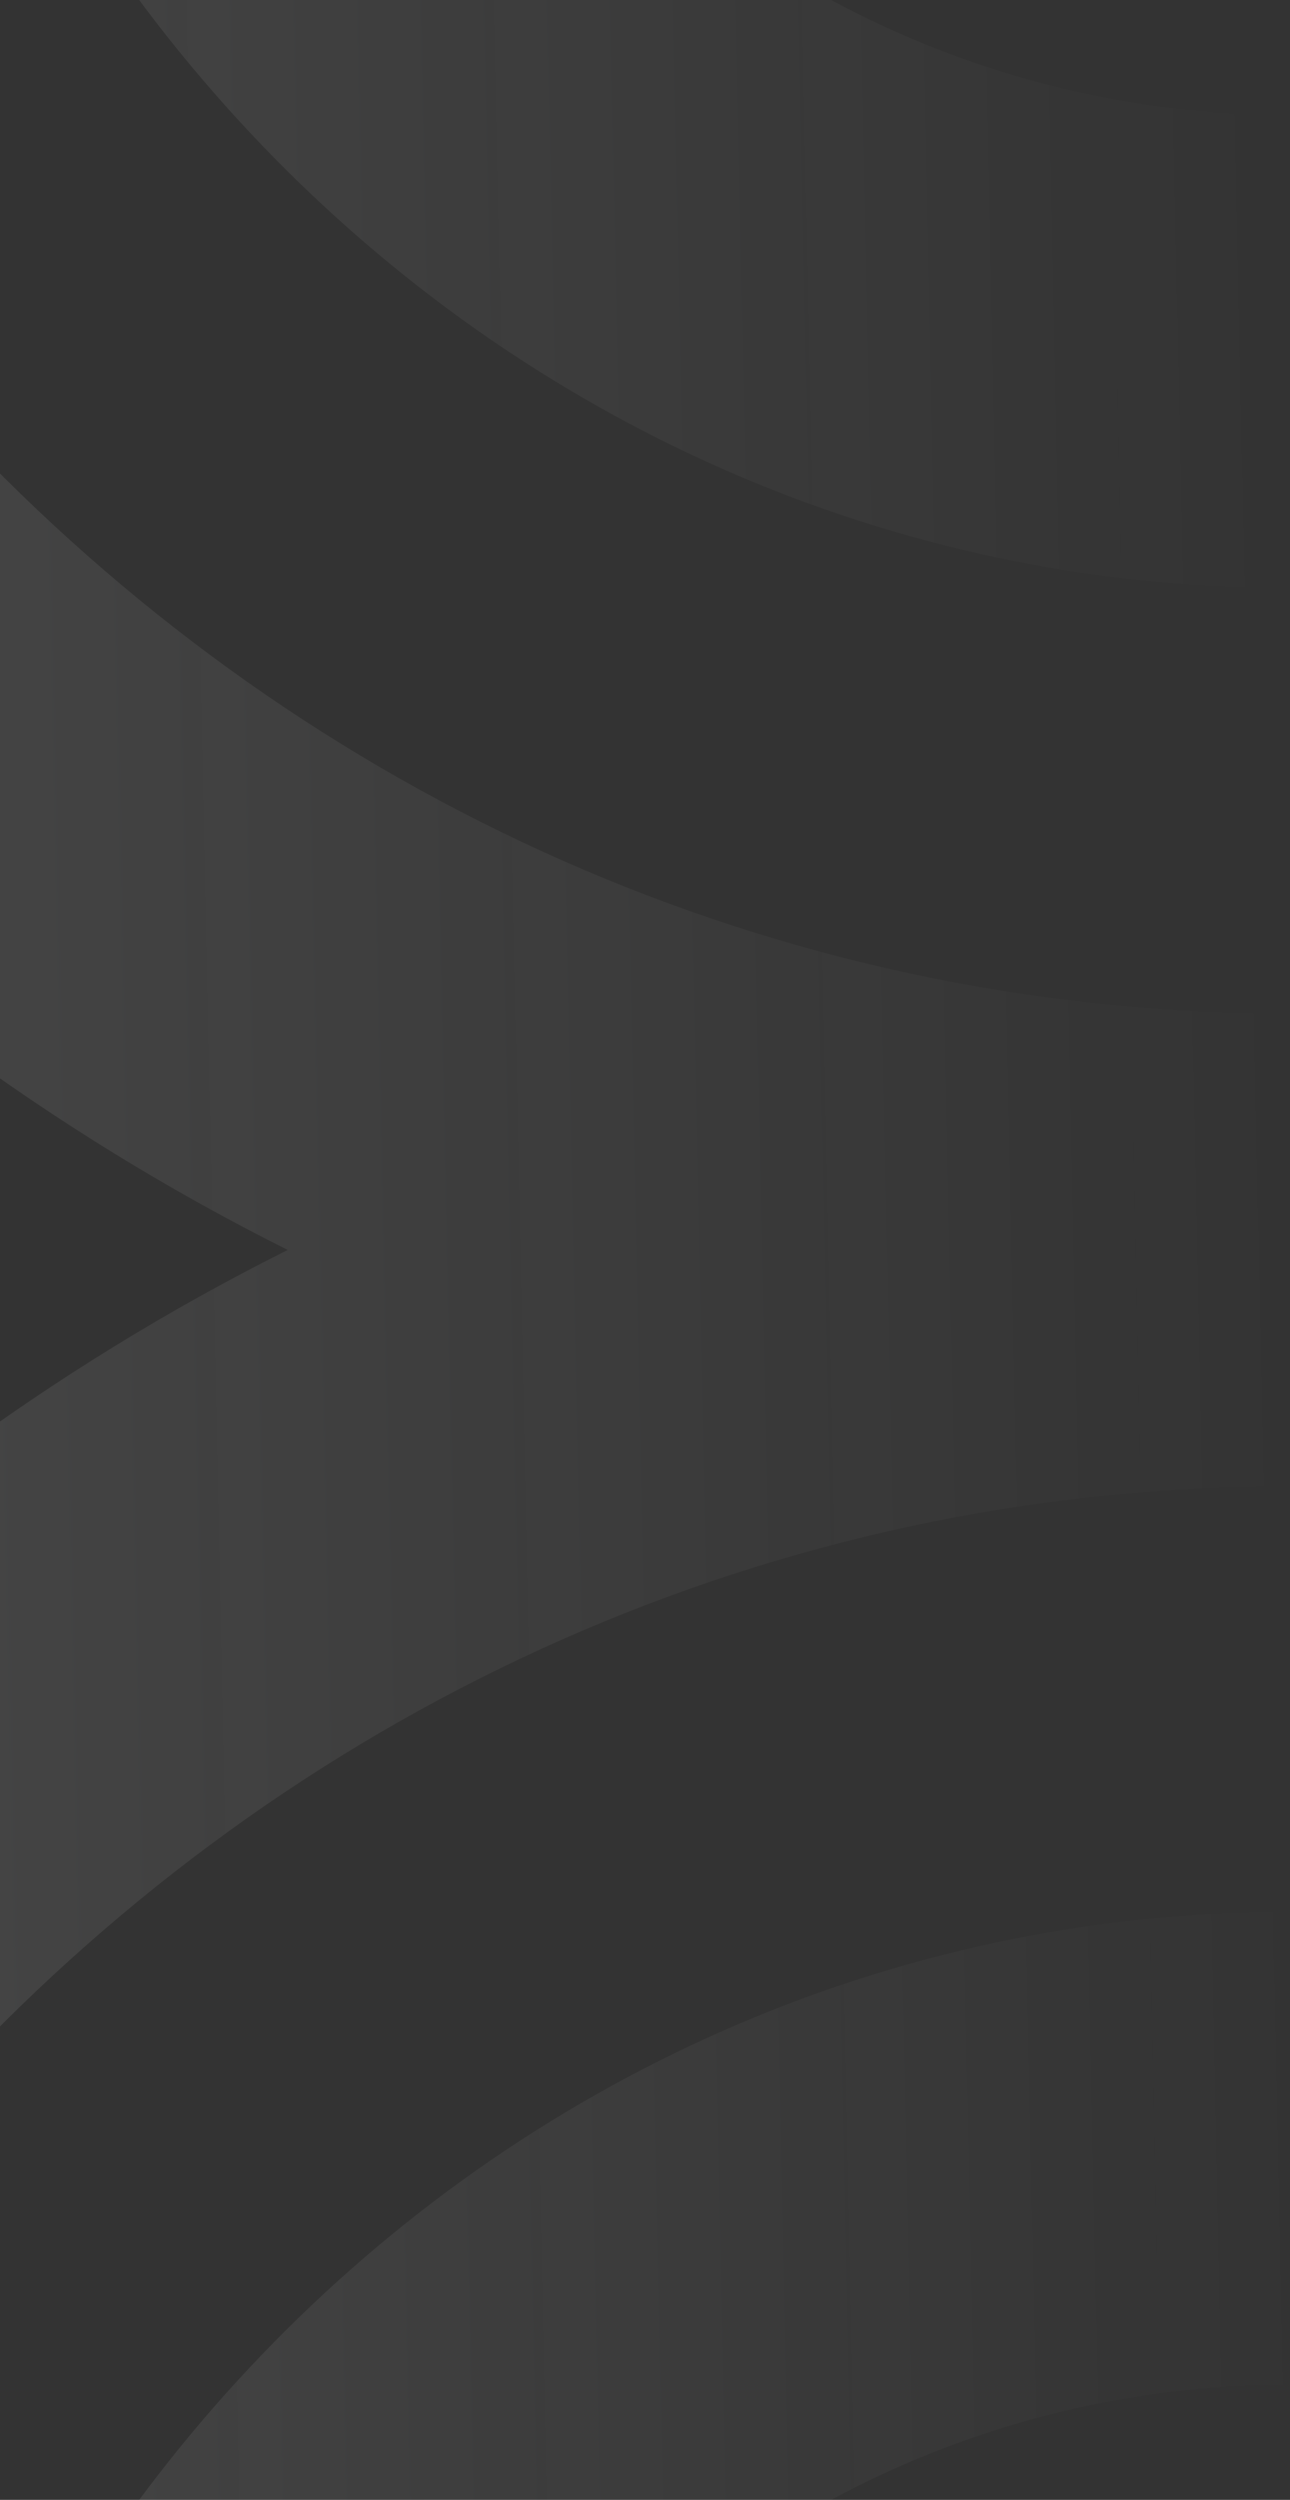 <svg width="320" height="620" viewBox="0 0 320 620" fill="none" xmlns="http://www.w3.org/2000/svg">
<rect x="0" y="0" width="320" height="620" fill="#333333" stroke="none"/>
<path fill-rule="evenodd" clip-rule="evenodd" d="M-254.403 849.425C-254.404 584.322 -460.298 369.331 -714.533 368.635L-714.533 251.368C-460.469 250.673 -254.68 35.971 -254.402 -228.885L-141.873 -228.885C-141.595 36.153 64.476 250.968 318.782 251.369L318.782 368.636C64.305 369.038 -141.871 584.141 -141.873 849.425L-254.403 849.425ZM-198.137 590.855C-141.652 468.279 -46.255 368.866 71.37 310.003C-46.255 251.139 -141.652 151.727 -198.138 29.151C-254.623 151.726 -350.019 251.138 -467.643 310.002C-350.019 368.866 -254.622 468.279 -198.137 590.855Z" fill="url(#paint0_linear_1_1407)"/>
<path fill-rule="evenodd" clip-rule="evenodd" d="M-715.773 28.561C-579.046 28.561 -468.208 -86.944 -468.208 -229.426L-355.678 -229.426C-355.678 -22.179 -516.898 145.828 -715.773 145.828L-715.773 28.561Z" fill="url(#paint1_linear_1_1407)"/>
<path fill-rule="evenodd" clip-rule="evenodd" d="M-468.207 849.428C-468.207 706.945 -579.046 591.441 -715.773 591.441L-715.773 474.174C-516.898 474.174 -355.677 642.181 -355.677 849.428L-468.207 849.428Z" fill="url(#paint2_linear_1_1407)"/>
<path fill-rule="evenodd" clip-rule="evenodd" d="M71.934 -229.427C71.934 -86.945 182.773 28.56 319.5 28.56L319.5 145.827C120.625 145.827 -40.596 -22.18 -40.596 -229.427L71.934 -229.427Z" fill="url(#paint3_linear_1_1407)"/>
<path fill-rule="evenodd" clip-rule="evenodd" d="M319.5 591.44C182.773 591.44 71.935 706.945 71.935 849.427L-40.595 849.427C-40.595 642.18 120.625 474.173 319.5 474.173L319.5 591.44Z" fill="url(#paint4_linear_1_1407)"/>
<defs>
<linearGradient id="paint0_linear_1_1407" x1="319.5" y1="292.639" x2="-497.148" y2="310" gradientUnits="userSpaceOnUse">
<stop stop-color="white" stop-opacity="0"/>
<stop offset="1" stop-color="#F0F1F2" stop-opacity="0.21"/>
</linearGradient>
<linearGradient id="paint1_linear_1_1407" x1="319.5" y1="292.639" x2="-497.148" y2="310" gradientUnits="userSpaceOnUse">
<stop stop-color="white" stop-opacity="0"/>
<stop offset="1" stop-color="#F0F1F2" stop-opacity="0.21"/>
</linearGradient>
<linearGradient id="paint2_linear_1_1407" x1="319.5" y1="292.639" x2="-497.148" y2="310" gradientUnits="userSpaceOnUse">
<stop stop-color="white" stop-opacity="0"/>
<stop offset="1" stop-color="#F0F1F2" stop-opacity="0.21"/>
</linearGradient>
<linearGradient id="paint3_linear_1_1407" x1="319.5" y1="292.639" x2="-497.148" y2="310" gradientUnits="userSpaceOnUse">
<stop stop-color="white" stop-opacity="0"/>
<stop offset="1" stop-color="#F0F1F2" stop-opacity="0.21"/>
</linearGradient>
<linearGradient id="paint4_linear_1_1407" x1="319.5" y1="292.639" x2="-497.148" y2="310" gradientUnits="userSpaceOnUse">
<stop stop-color="white" stop-opacity="0"/>
<stop offset="1" stop-color="#F0F1F2" stop-opacity="0.21"/>
</linearGradient>
</defs>
</svg>

